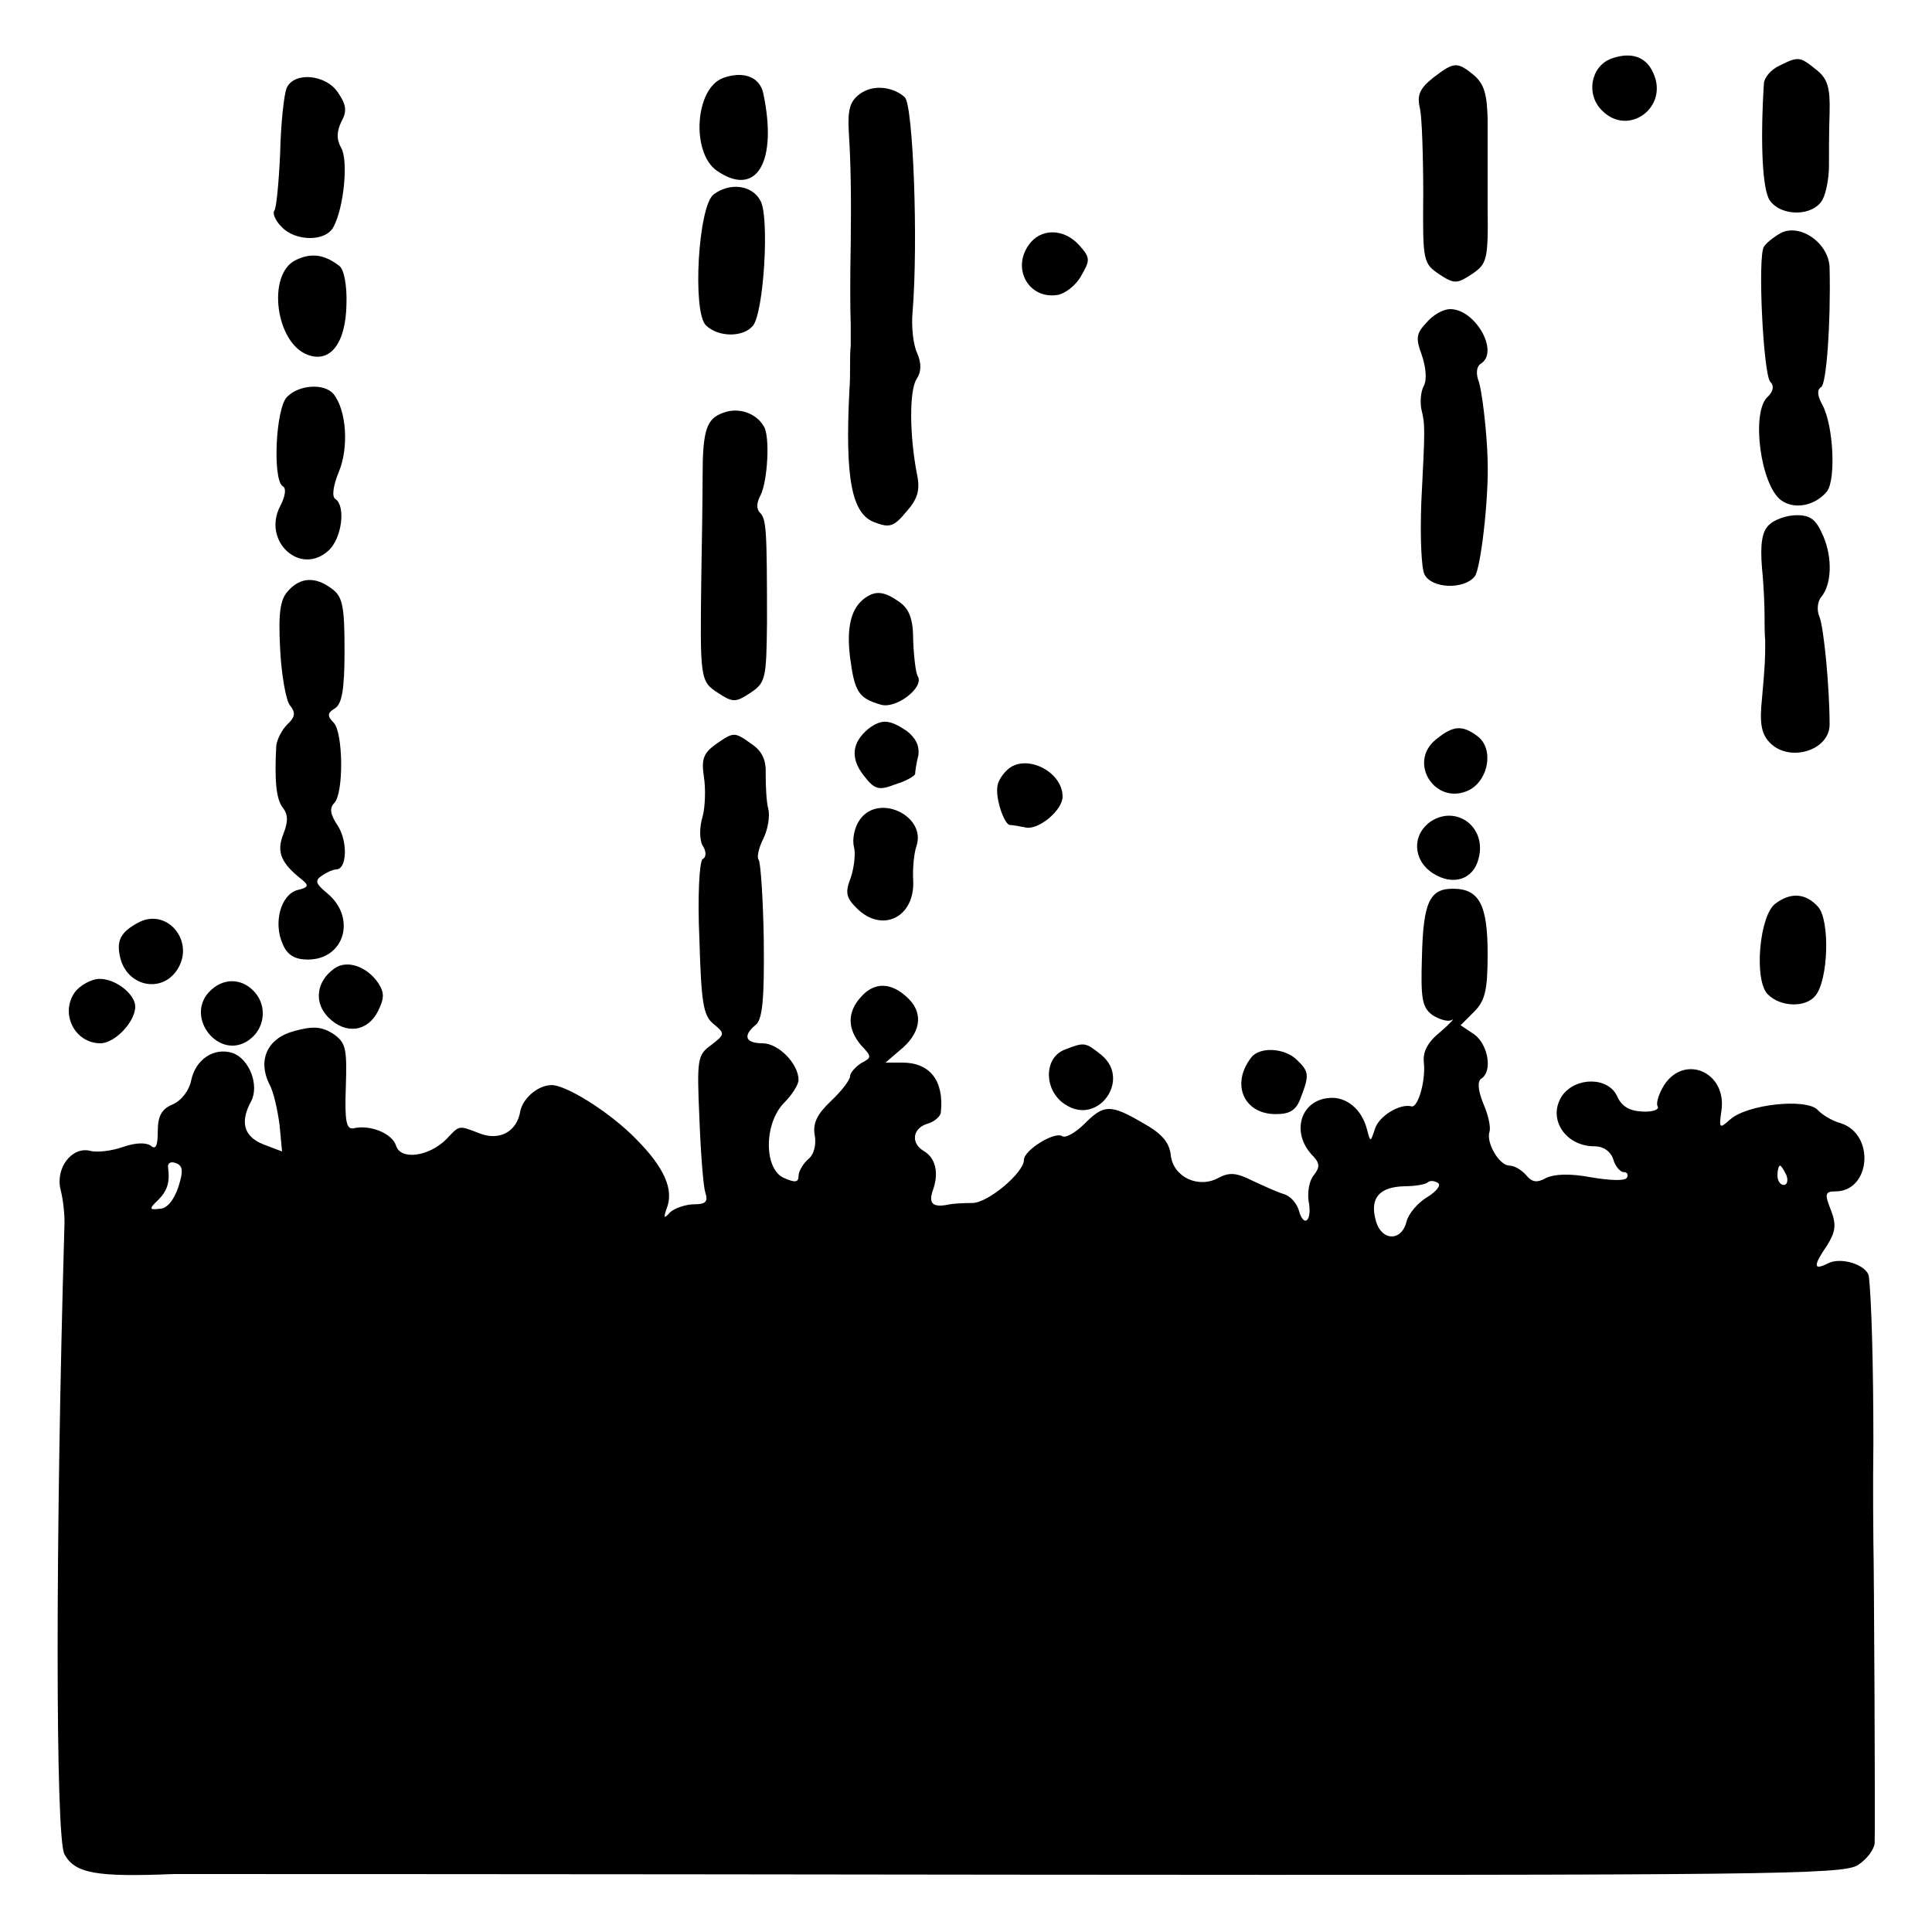 <?xml version="1.0" standalone="no"?>
<!DOCTYPE svg PUBLIC "-//W3C//DTD SVG 20010904//EN"
 "http://www.w3.org/TR/2001/REC-SVG-20010904/DTD/svg10.dtd">
<svg version="1.0" xmlns="http://www.w3.org/2000/svg"
 width="300pt" height="300pt" viewBox="0 0 300 300"
 preserveAspectRatio="xMidYMid meet">
<g transform="translate(0,300) scale(0.1,-0.1)"
fill="#000000" stroke="none">
<path d="M2502 2909 c-32 -12 -40 -56 -14 -81 41 -41 104 6 79 59 -11 25 -34
33 -65 22z"/>
<path d="M2763 2898 c-13 -6 -23 -18 -24 -27 -6 -96 -2 -166 9 -182 18 -26 68
-25 82 1 6 11 10 35 10 52 0 18 0 55 1 83 1 39 -3 53 -21 67 -25 20 -27 21
-57 6z"/>
<path d="M2225 2879 c-21 -17 -25 -27 -20 -48 3 -14 5 -74 5 -133 -1 -104 0
-107 25 -124 23 -15 27 -15 50 0 24 16 26 22 25 104 0 48 0 110 0 137 -1 38
-5 54 -21 68 -27 22 -31 21 -64 -4z"/>
<path d="M1123 2879 c-44 -16 -50 -116 -10 -144 62 -43 95 14 72 121 -6 25
-31 34 -62 23z"/>
<path d="M445 2863 c-4 -10 -9 -55 -10 -101 -2 -46 -6 -86 -9 -89 -3 -4 1 -15
11 -25 21 -23 69 -24 81 0 16 30 23 102 12 122 -8 14 -7 26 0 41 9 16 8 26 -5
45 -19 29 -69 33 -80 7z"/>
<path d="M1335 2854 c-15 -11 -19 -24 -17 -59 3 -46 4 -97 3 -175 -1 -50 -1
-95 0 -125 0 -11 0 -26 0 -32 -1 -7 -1 -21 -1 -30 0 -10 0 -27 -1 -38 -7 -136
3 -193 39 -206 23 -9 30 -7 49 16 18 20 22 34 17 58 -12 62 -12 130 -1 148 8
12 8 25 1 41 -6 13 -9 41 -7 63 9 109 1 321 -12 334 -19 17 -50 20 -70 5z"/>
<path d="M1108 2698 c-24 -19 -33 -182 -12 -203 19 -19 58 -19 73 -1 17 20 26
168 12 194 -13 25 -48 29 -73 10z"/>
<path d="M2765 2638 c-11 -6 -23 -16 -26 -21 -10 -15 -1 -199 10 -210 6 -6 5
-15 -5 -24 -25 -25 -10 -137 22 -160 21 -15 53 -8 71 14 14 19 10 102 -7 134
-8 14 -9 24 -2 28 8 5 15 98 13 184 0 39 -46 71 -76 55z"/>
<path d="M1597 2619 c-26 -37 1 -84 45 -77 12 2 29 15 37 30 14 24 14 28 -3
47 -24 27 -61 27 -79 0z"/>
<path d="M459 2596 c-45 -22 -31 -129 19 -147 35 -13 59 18 60 79 1 29 -4 54
-11 59 -23 18 -44 21 -68 9z"/>
<path d="M2215 2499 c-16 -17 -17 -24 -7 -51 6 -18 8 -37 3 -47 -5 -9 -6 -25
-4 -36 6 -25 6 -27 0 -145 -2 -52 0 -103 5 -112 11 -22 61 -24 78 -3 9 11 22
120 20 180 -1 43 -9 113 -15 126 -3 10 -2 20 4 24 30 18 -8 85 -47 85 -11 0
-27 -9 -37 -21z"/>
<path d="M446 2384 c-18 -17 -23 -129 -7 -139 6 -3 4 -16 -4 -31 -28 -54 31
-109 75 -69 21 19 27 69 11 80 -6 3 -4 20 5 42 16 38 12 96 -8 121 -14 17 -53
15 -72 -4z"/>
<path d="M1123 2359 c-26 -9 -32 -27 -32 -99 0 -30 -1 -100 -2 -155 -2 -159
-2 -163 26 -181 23 -15 27 -15 50 0 24 16 25 22 26 109 0 145 -1 161 -11 171
-6 6 -5 16 1 27 11 22 15 92 5 107 -12 21 -40 30 -63 21z"/>
<path d="M2747 2185 c-11 -10 -14 -30 -11 -67 3 -29 4 -62 4 -73 0 -11 0 -29
1 -40 0 -28 0 -34 -5 -90 -4 -37 -1 -54 11 -67 30 -33 94 -14 94 27 0 57 -9
152 -16 168 -4 9 -3 23 3 30 16 19 18 60 3 95 -11 25 -19 32 -41 32 -16 0 -35
-7 -43 -15z"/>
<path d="M447 2082 c-12 -13 -15 -34 -12 -90 2 -40 9 -79 15 -87 9 -11 9 -18
-4 -30 -9 -9 -16 -24 -17 -33 -3 -55 0 -83 10 -96 8 -10 9 -21 1 -41 -11 -28
-4 -45 29 -71 11 -9 10 -12 -7 -16 -26 -7 -38 -51 -23 -84 7 -17 19 -24 39
-24 57 0 76 65 30 103 -18 15 -20 20 -7 28 7 5 17 9 21 9 17 0 18 43 3 67 -12
18 -14 28 -6 36 15 15 14 110 -1 125 -10 10 -10 15 2 22 11 7 15 29 15 90 0
69 -3 84 -20 96 -25 19 -49 18 -68 -4z"/>
<path d="M1344 2072 c-22 -15 -30 -45 -24 -93 7 -53 13 -63 47 -73 24 -8 69
27 58 44 -3 5 -6 30 -7 55 0 34 -6 49 -21 60 -24 17 -37 18 -53 7z"/>
<path d="M1348 1868 c-25 -21 -28 -45 -7 -72 17 -22 23 -24 49 -14 17 5 30 13
31 16 0 4 2 17 5 29 2 15 -4 27 -18 38 -27 18 -39 19 -60 3z"/>
<path d="M2230 1852 c-45 -36 -1 -104 51 -79 31 16 39 65 13 84 -24 18 -38 16
-64 -5z"/>
<path d="M1111 1844 c-19 -14 -22 -23 -18 -50 3 -19 2 -47 -2 -62 -5 -16 -5
-36 0 -45 6 -9 6 -18 0 -21 -5 -4 -8 -58 -5 -124 3 -100 6 -119 22 -132 18
-15 18 -16 -4 -33 -21 -15 -22 -22 -18 -113 2 -53 6 -105 9 -115 5 -15 1 -19
-17 -19 -13 0 -30 -6 -37 -12 -10 -11 -11 -10 -6 5 12 29 -3 64 -48 109 -40
41 -110 85 -132 83 -21 -1 -43 -21 -47 -40 -5 -32 -32 -47 -63 -35 -34 13 -31
13 -52 -9 -27 -27 -71 -33 -78 -10 -6 19 -40 33 -66 27 -11 -2 -14 10 -12 64
2 61 0 69 -20 83 -18 11 -31 12 -60 4 -42 -11 -57 -45 -39 -82 7 -12 13 -41
16 -63 l4 -42 -29 11 c-30 12 -37 34 -19 67 13 25 -3 66 -29 75 -29 9 -57 -10
-64 -42 -3 -16 -15 -32 -29 -38 -17 -7 -23 -18 -23 -42 0 -22 -3 -29 -11 -22
-7 5 -23 5 -43 -2 -17 -6 -40 -9 -51 -6 -28 7 -54 -26 -46 -60 4 -15 7 -41 6
-58 -14 -481 -14 -948 0 -974 16 -30 49 -36 170 -31 8 0 594 0 1303 -1 1175
-1 1289 0 1312 15 14 9 25 24 26 34 1 19 -1 435 -2 467 0 11 -1 81 0 155 0
121 -3 223 -7 258 -3 18 -44 31 -64 20 -22 -11 -23 -4 -1 28 13 21 15 32 6 55
-10 25 -9 29 7 29 55 0 62 89 8 106 -12 3 -29 13 -36 21 -19 18 -109 8 -135
-15 -17 -15 -18 -15 -14 13 9 60 -57 89 -89 40 -8 -13 -13 -28 -10 -33 3 -5
-8 -9 -24 -8 -20 1 -32 8 -39 24 -14 30 -64 30 -85 1 -24 -35 4 -79 50 -79 14
0 25 -8 29 -20 3 -11 11 -20 16 -20 6 0 8 -4 5 -9 -3 -5 -27 -4 -56 1 -32 6
-56 5 -69 -1 -14 -8 -22 -7 -31 4 -7 8 -18 15 -26 15 -16 0 -37 36 -31 53 2 7
-2 26 -10 44 -8 20 -9 34 -3 38 18 11 11 53 -11 69 l-21 14 21 21 c17 17 21
33 21 90 0 76 -13 101 -54 101 -36 0 -46 -21 -48 -105 -2 -65 0 -79 16 -91 11
-7 24 -11 30 -8 6 4 -2 -5 -17 -18 -20 -16 -28 -31 -26 -48 3 -28 -9 -70 -19
-68 -18 5 -51 -15 -57 -35 -7 -21 -7 -21 -12 -2 -8 33 -33 53 -60 50 -43 -4
-58 -52 -27 -87 14 -14 14 -20 4 -33 -7 -8 -10 -26 -8 -40 6 -30 -7 -43 -15
-15 -3 11 -13 23 -24 26 -10 3 -32 13 -49 21 -24 12 -35 13 -52 4 -31 -17 -70
1 -74 35 -2 20 -14 34 -43 50 -51 30 -61 29 -91 -1 -14 -14 -30 -23 -35 -19
-12 7 -59 -22 -59 -37 0 -20 -56 -67 -80 -67 -14 0 -29 -1 -35 -2 -27 -6 -34
1 -26 23 9 26 4 49 -15 60 -20 12 -17 35 6 42 11 3 21 12 21 18 5 49 -17 77
-60 77 l-26 0 21 18 c33 26 39 57 15 81 -26 26 -53 27 -74 3 -22 -24 -21 -50
0 -75 17 -18 17 -19 0 -28 -9 -6 -17 -15 -17 -20 0 -6 -13 -23 -30 -39 -21
-20 -28 -34 -25 -52 3 -15 -1 -31 -10 -38 -8 -7 -15 -19 -15 -26 0 -10 -5 -11
-23 -3 -31 14 -31 85 1 117 12 12 22 28 22 35 0 25 -31 57 -56 57 -27 0 -31
12 -10 29 10 9 13 40 12 131 -1 65 -5 122 -8 125 -3 4 0 18 7 32 7 14 11 35 8
47 -3 11 -4 35 -4 53 1 22 -5 36 -21 47 -28 20 -28 20 -57 0z m-834 -687 c-7
-21 -18 -34 -29 -34 -16 -2 -17 0 -3 13 15 15 19 28 16 51 -1 7 4 10 12 7 11
-4 12 -12 4 -37z m2497 18 c3 -8 1 -15 -4 -15 -6 0 -10 7 -10 15 0 8 2 15 4
15 2 0 6 -7 10 -15z m-558 -34 c-15 -9 -29 -26 -32 -38 -8 -32 -40 -30 -48 3
-9 34 6 51 45 52 17 0 33 3 36 6 3 3 10 3 16 -1 5 -3 -2 -13 -17 -22z"/>
<path d="M1567 1807 c-9 -7 -17 -19 -18 -27 -4 -18 10 -60 19 -61 4 0 15 -2
25 -4 20 -4 57 27 57 48 0 38 -54 66 -83 44z"/>
<path d="M1335 1727 c-8 -11 -12 -30 -9 -42 3 -11 0 -33 -5 -48 -9 -23 -7 -31
9 -47 40 -40 91 -14 88 43 -1 18 1 41 5 53 16 47 -59 83 -88 41z"/>
<path d="M2221 1724 c-29 -21 -27 -60 4 -80 31 -20 63 -10 71 23 13 49 -35 84
-75 57z"/>
<path d="M2757 1597 c-25 -18 -34 -119 -12 -141 20 -20 59 -21 74 -2 20 24 23
117 4 138 -19 21 -42 23 -66 5z"/>
<path d="M214 1567 c-26 -14 -33 -27 -28 -51 9 -47 64 -60 89 -22 29 44 -16
98 -61 73z"/>
<path d="M519 1496 c-28 -20 -32 -53 -9 -76 27 -27 61 -22 77 10 10 20 10 29
0 44 -18 26 -49 36 -68 22z"/>
<path d="M116 1459 c-23 -33 0 -79 40 -79 22 0 54 33 54 57 0 19 -30 43 -55
43 -13 0 -31 -10 -39 -21z"/>
<path d="M324 1459 c-36 -40 16 -105 61 -75 26 17 31 53 10 76 -20 22 -50 22
-71 -1z"/>
<path d="M1653 1370 c-33 -13 -32 -64 1 -85 51 -34 103 39 56 77 -25 20 -26
20 -57 8z"/>
<path d="M1943 1358 c-32 -41 -12 -88 38 -88 22 0 32 6 39 26 13 34 13 40 -6
58 -19 19 -58 21 -71 4z"/>
</g>
</svg>

